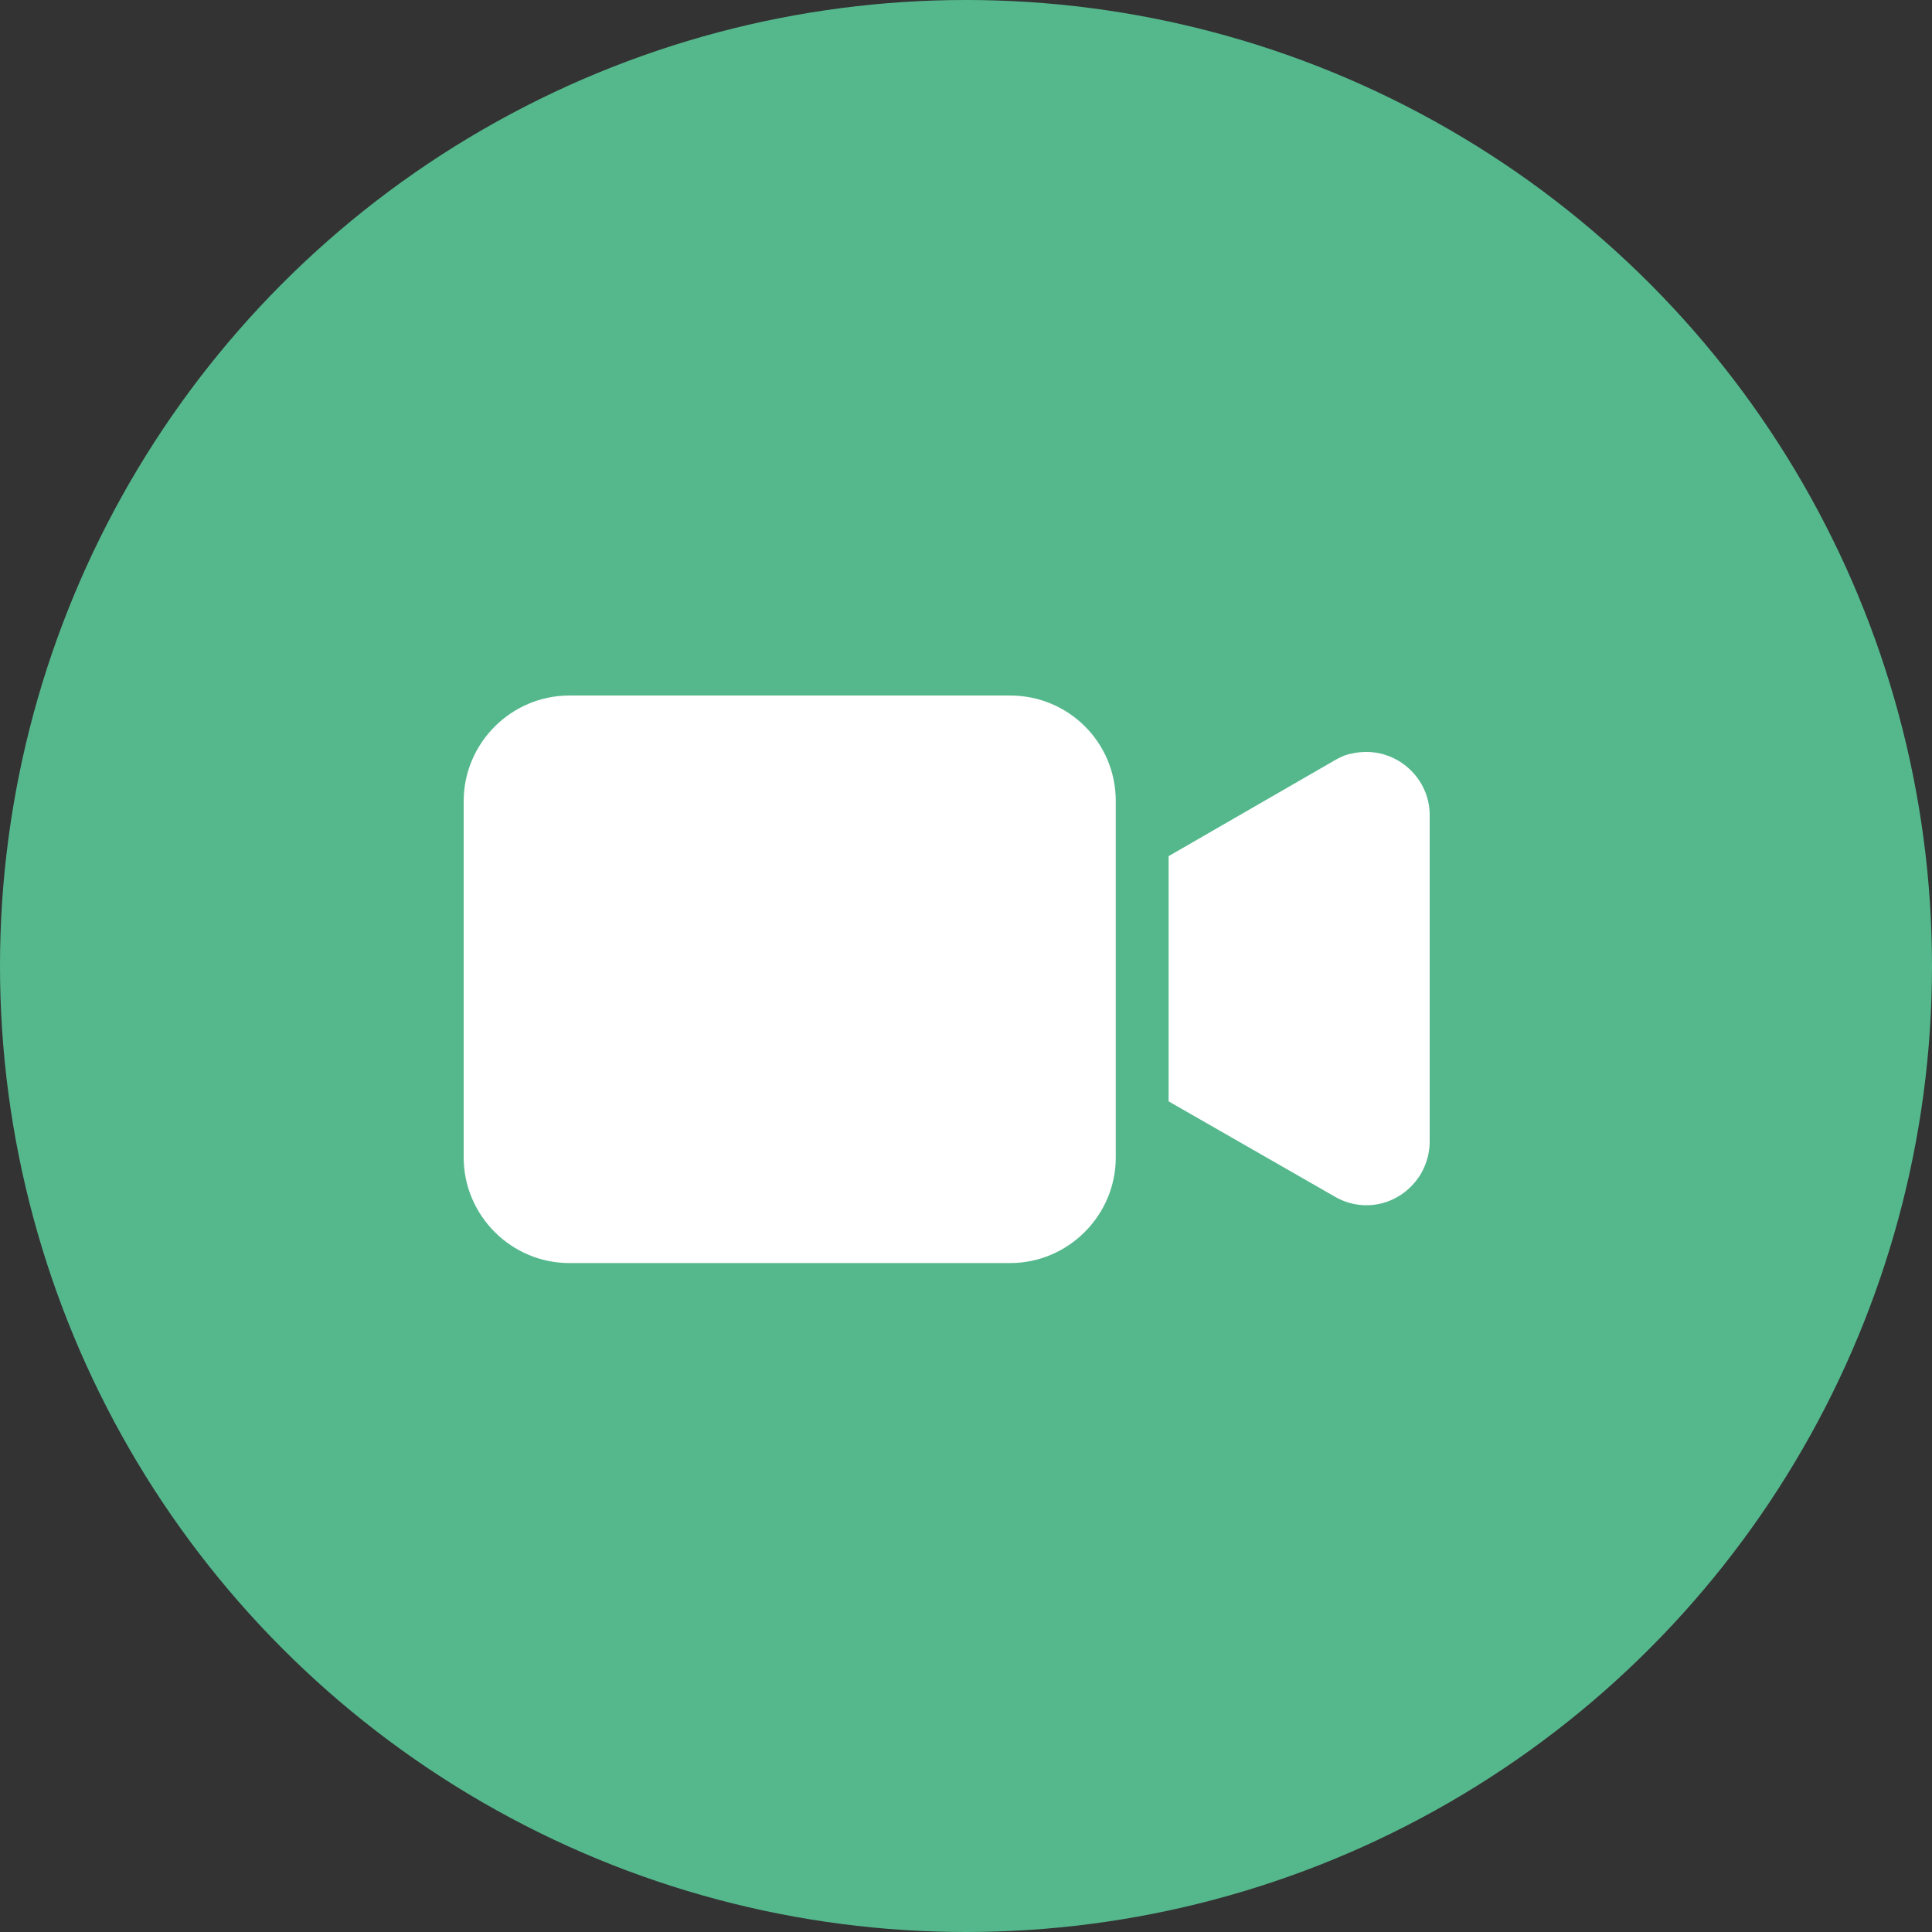 <svg width="50" height="50" viewBox="0 0 50 50" fill="none" xmlns="http://www.w3.org/2000/svg">
<rect x="0" y="0" width="50" height="50" fill="#333333" stroke="none"/>
<circle cx="25" cy="25" r="25" fill="#55B88D"/>
<path d="M26.141 18H14.735C13.231 18 12 19.231 12 20.735V29.953C12 31.457 13.231 32.688 14.735 32.688H26.141C27.645 32.688 28.876 31.457 28.876 29.953V20.735C28.876 19.203 27.645 18 26.141 18Z" fill="white"/>
<path d="M34.976 19.504C34.812 19.531 34.648 19.613 34.511 19.695L30.244 22.157V28.503L34.538 30.965C35.332 31.43 36.316 31.156 36.781 30.363C36.918 30.117 37 29.843 37 29.542V21.09C37 20.078 36.043 19.258 34.976 19.504Z" fill="white"/>
</svg>
